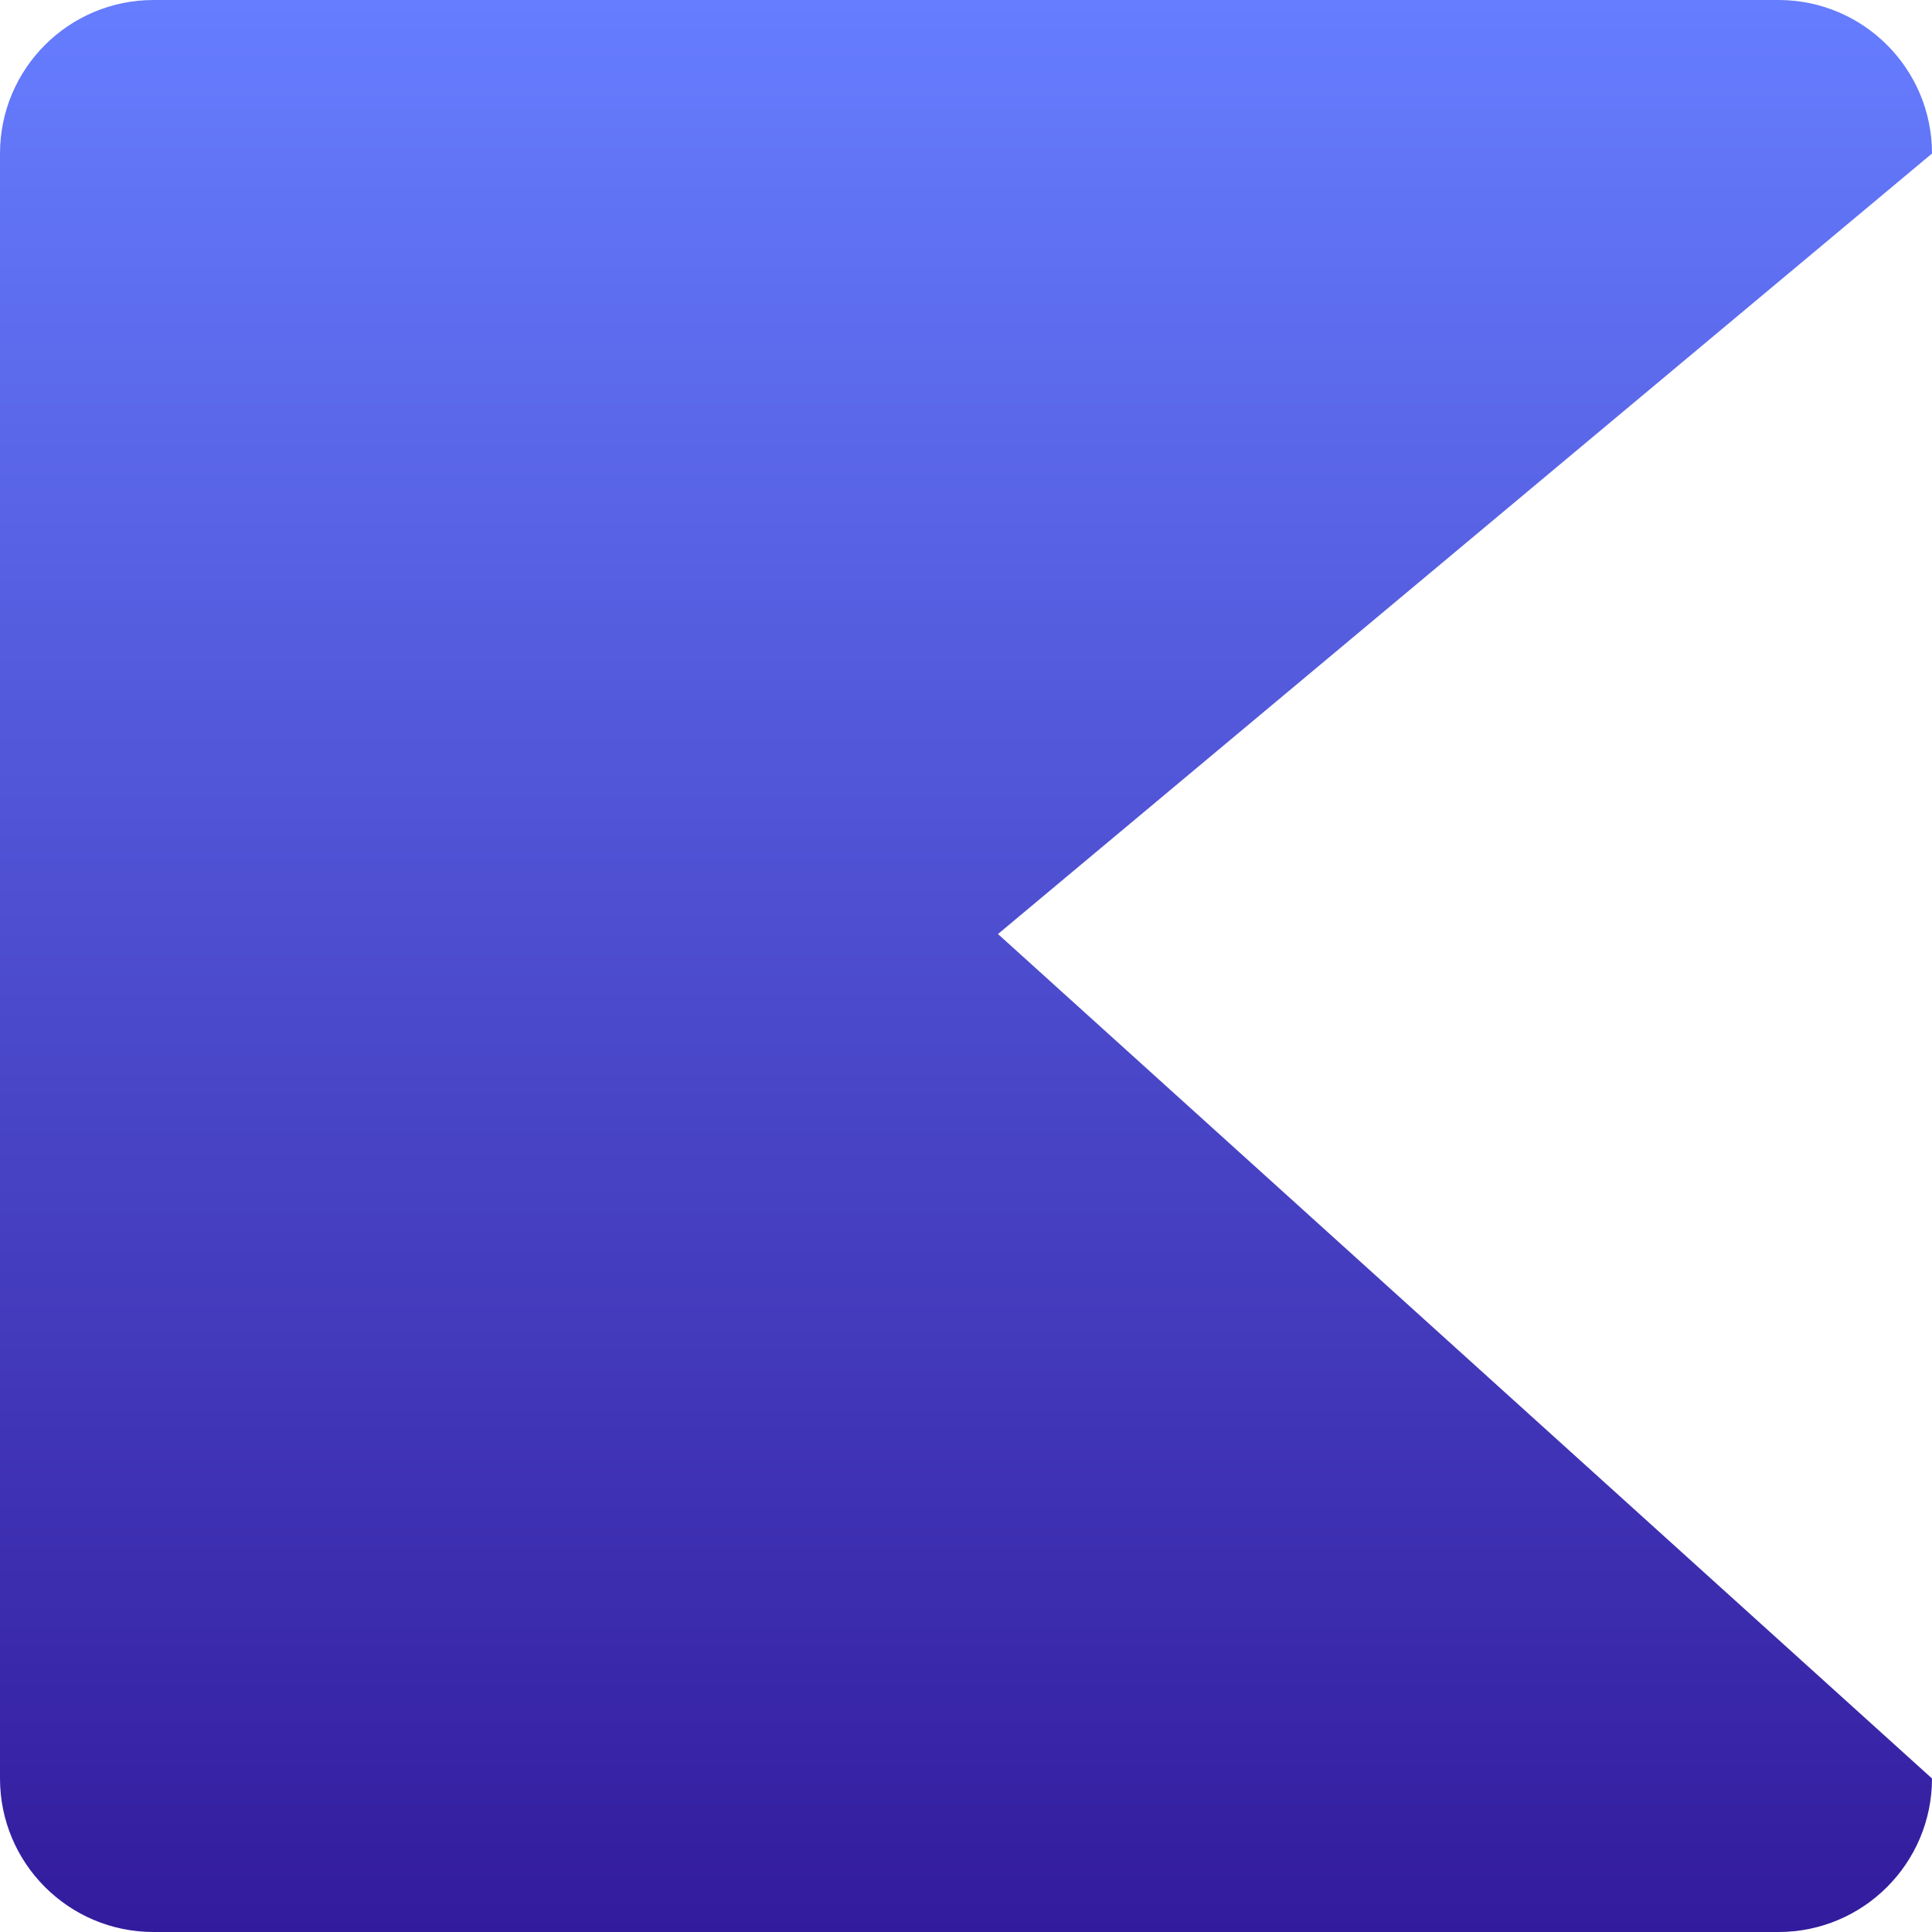<svg version="1.1" xmlns="http://www.w3.org/2000/svg" xmlns:xlink="http://www.w3.org/1999/xlink" width="30.667" height="30.667" viewBox="0,0,30.667,30.667"><defs><linearGradient x1="320" y1="164.667" x2="320" y2="195.333" gradientUnits="userSpaceOnUse" id="color-1"><stop offset="0" stop-color="#667dff"/><stop offset="1" stop-color="#331b9d"/></linearGradient></defs><g transform="translate(-304.667,-164.667)"><g fill="url(#color-1)" stroke="none" stroke-width="0" stroke-miterlimit="10"><path d="M304.667,167.104c0,-1.346 1.091,-2.437 2.437,-2.437h25.793c1.346,0 2.437,1.091 2.437,2.437l-14.826,12.389l14.826,13.404c0,1.346 -1.091,2.437 -2.437,2.437h-25.793c-1.346,0 -2.437,-1.091 -2.437,-2.437z"/></g></g></svg><!--rotationCenter:15.333340000000021:15.333339999999993-->